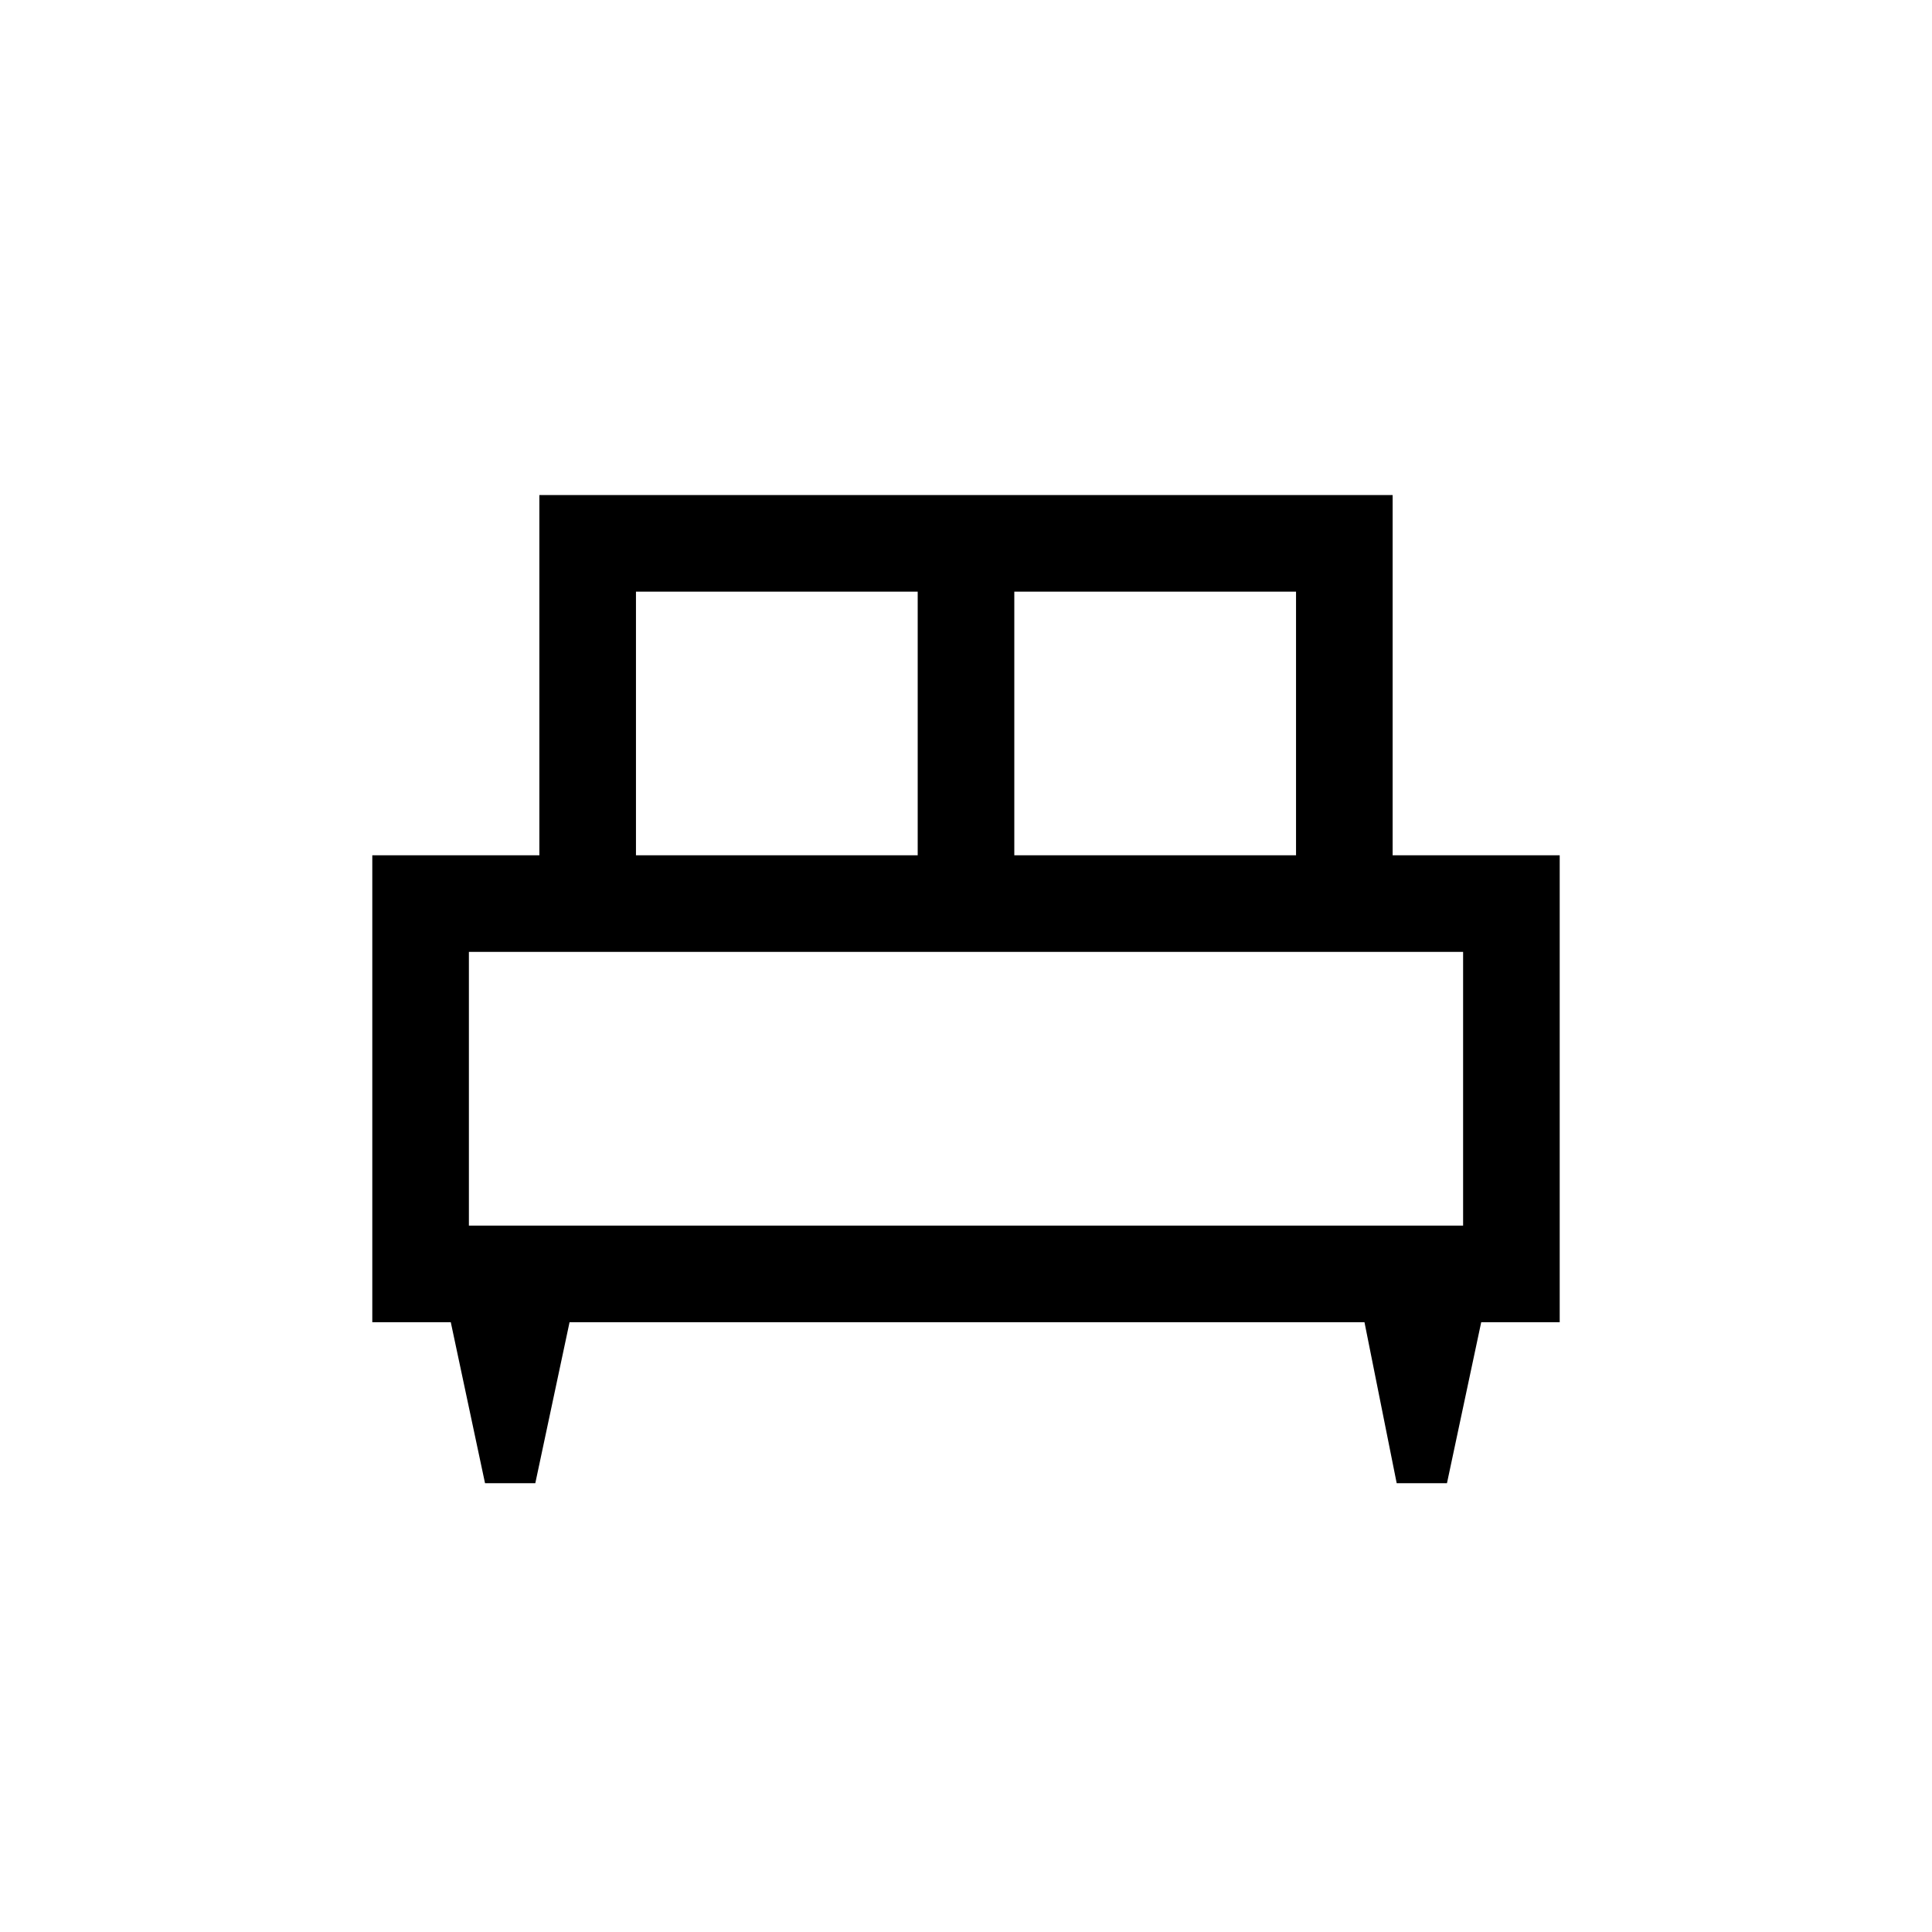 <svg xmlns="http://www.w3.org/2000/svg" height="40" width="40"><path d="M11.083 30.708H10.042L9.333 27.375H7.708V17.708H11.167V10.25H28.833V17.708H32.292V27.375H30.667L29.958 30.708H28.917L28.25 27.375H11.792ZM21 17.708H26.833V12.25H21ZM13.167 17.708H19V12.25H13.167ZM9.708 25.375H30.292V19.708H9.708ZM30.292 25.375H9.708Z"/></svg>